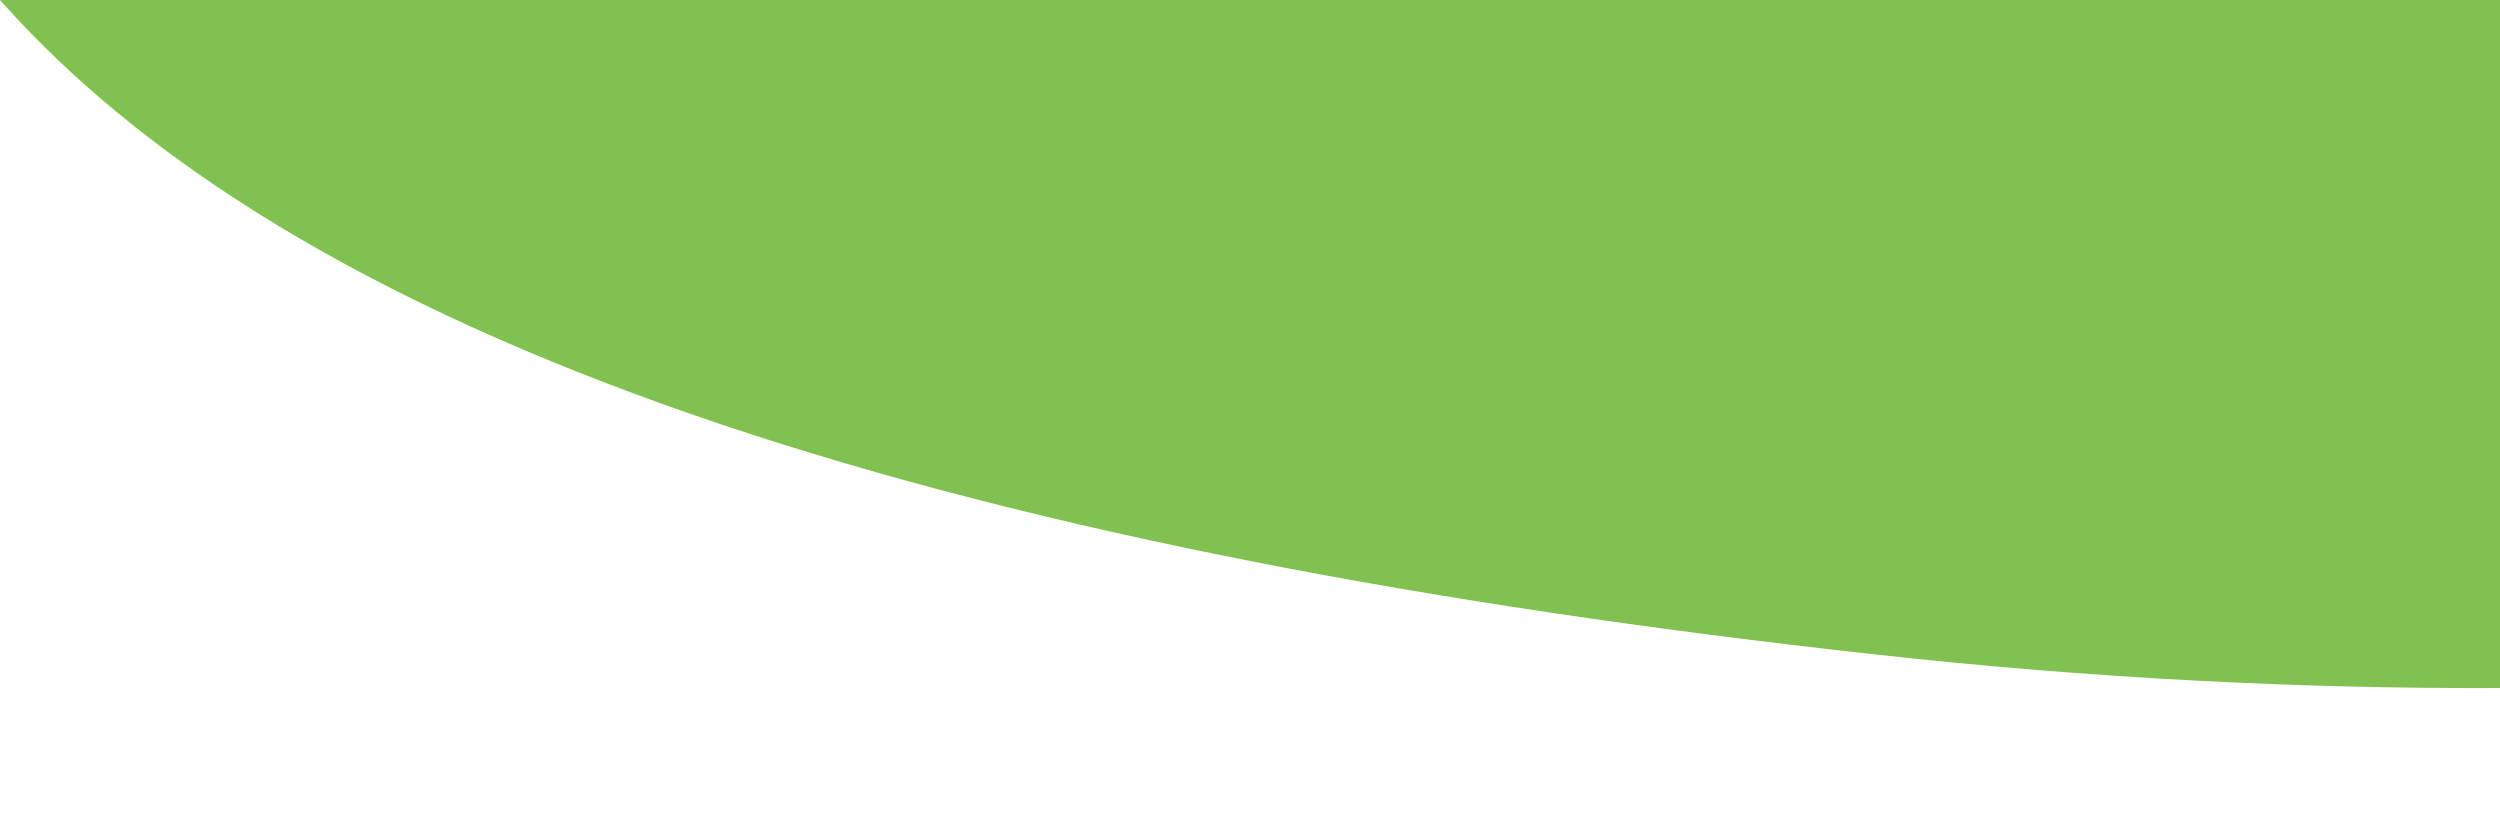 <?xml version="1.0" encoding="UTF-8"?>
<svg id="Layer_1" data-name="Layer 1" xmlns="http://www.w3.org/2000/svg" viewBox="0 0 59.3 19.91">
  <defs>
    <style>
      .cls-1 {
        fill: #80c151;
        fill-rule: evenodd;
      }
    </style>
  </defs>
  <path class="cls-1" d="M59.3,0H0C7.53,8.5,23.33,13.19,44.45,15.52c5.13,.57,10.12,.82,14.85,.8,0,0,0-16.32,0-16.32Z"/>
</svg>